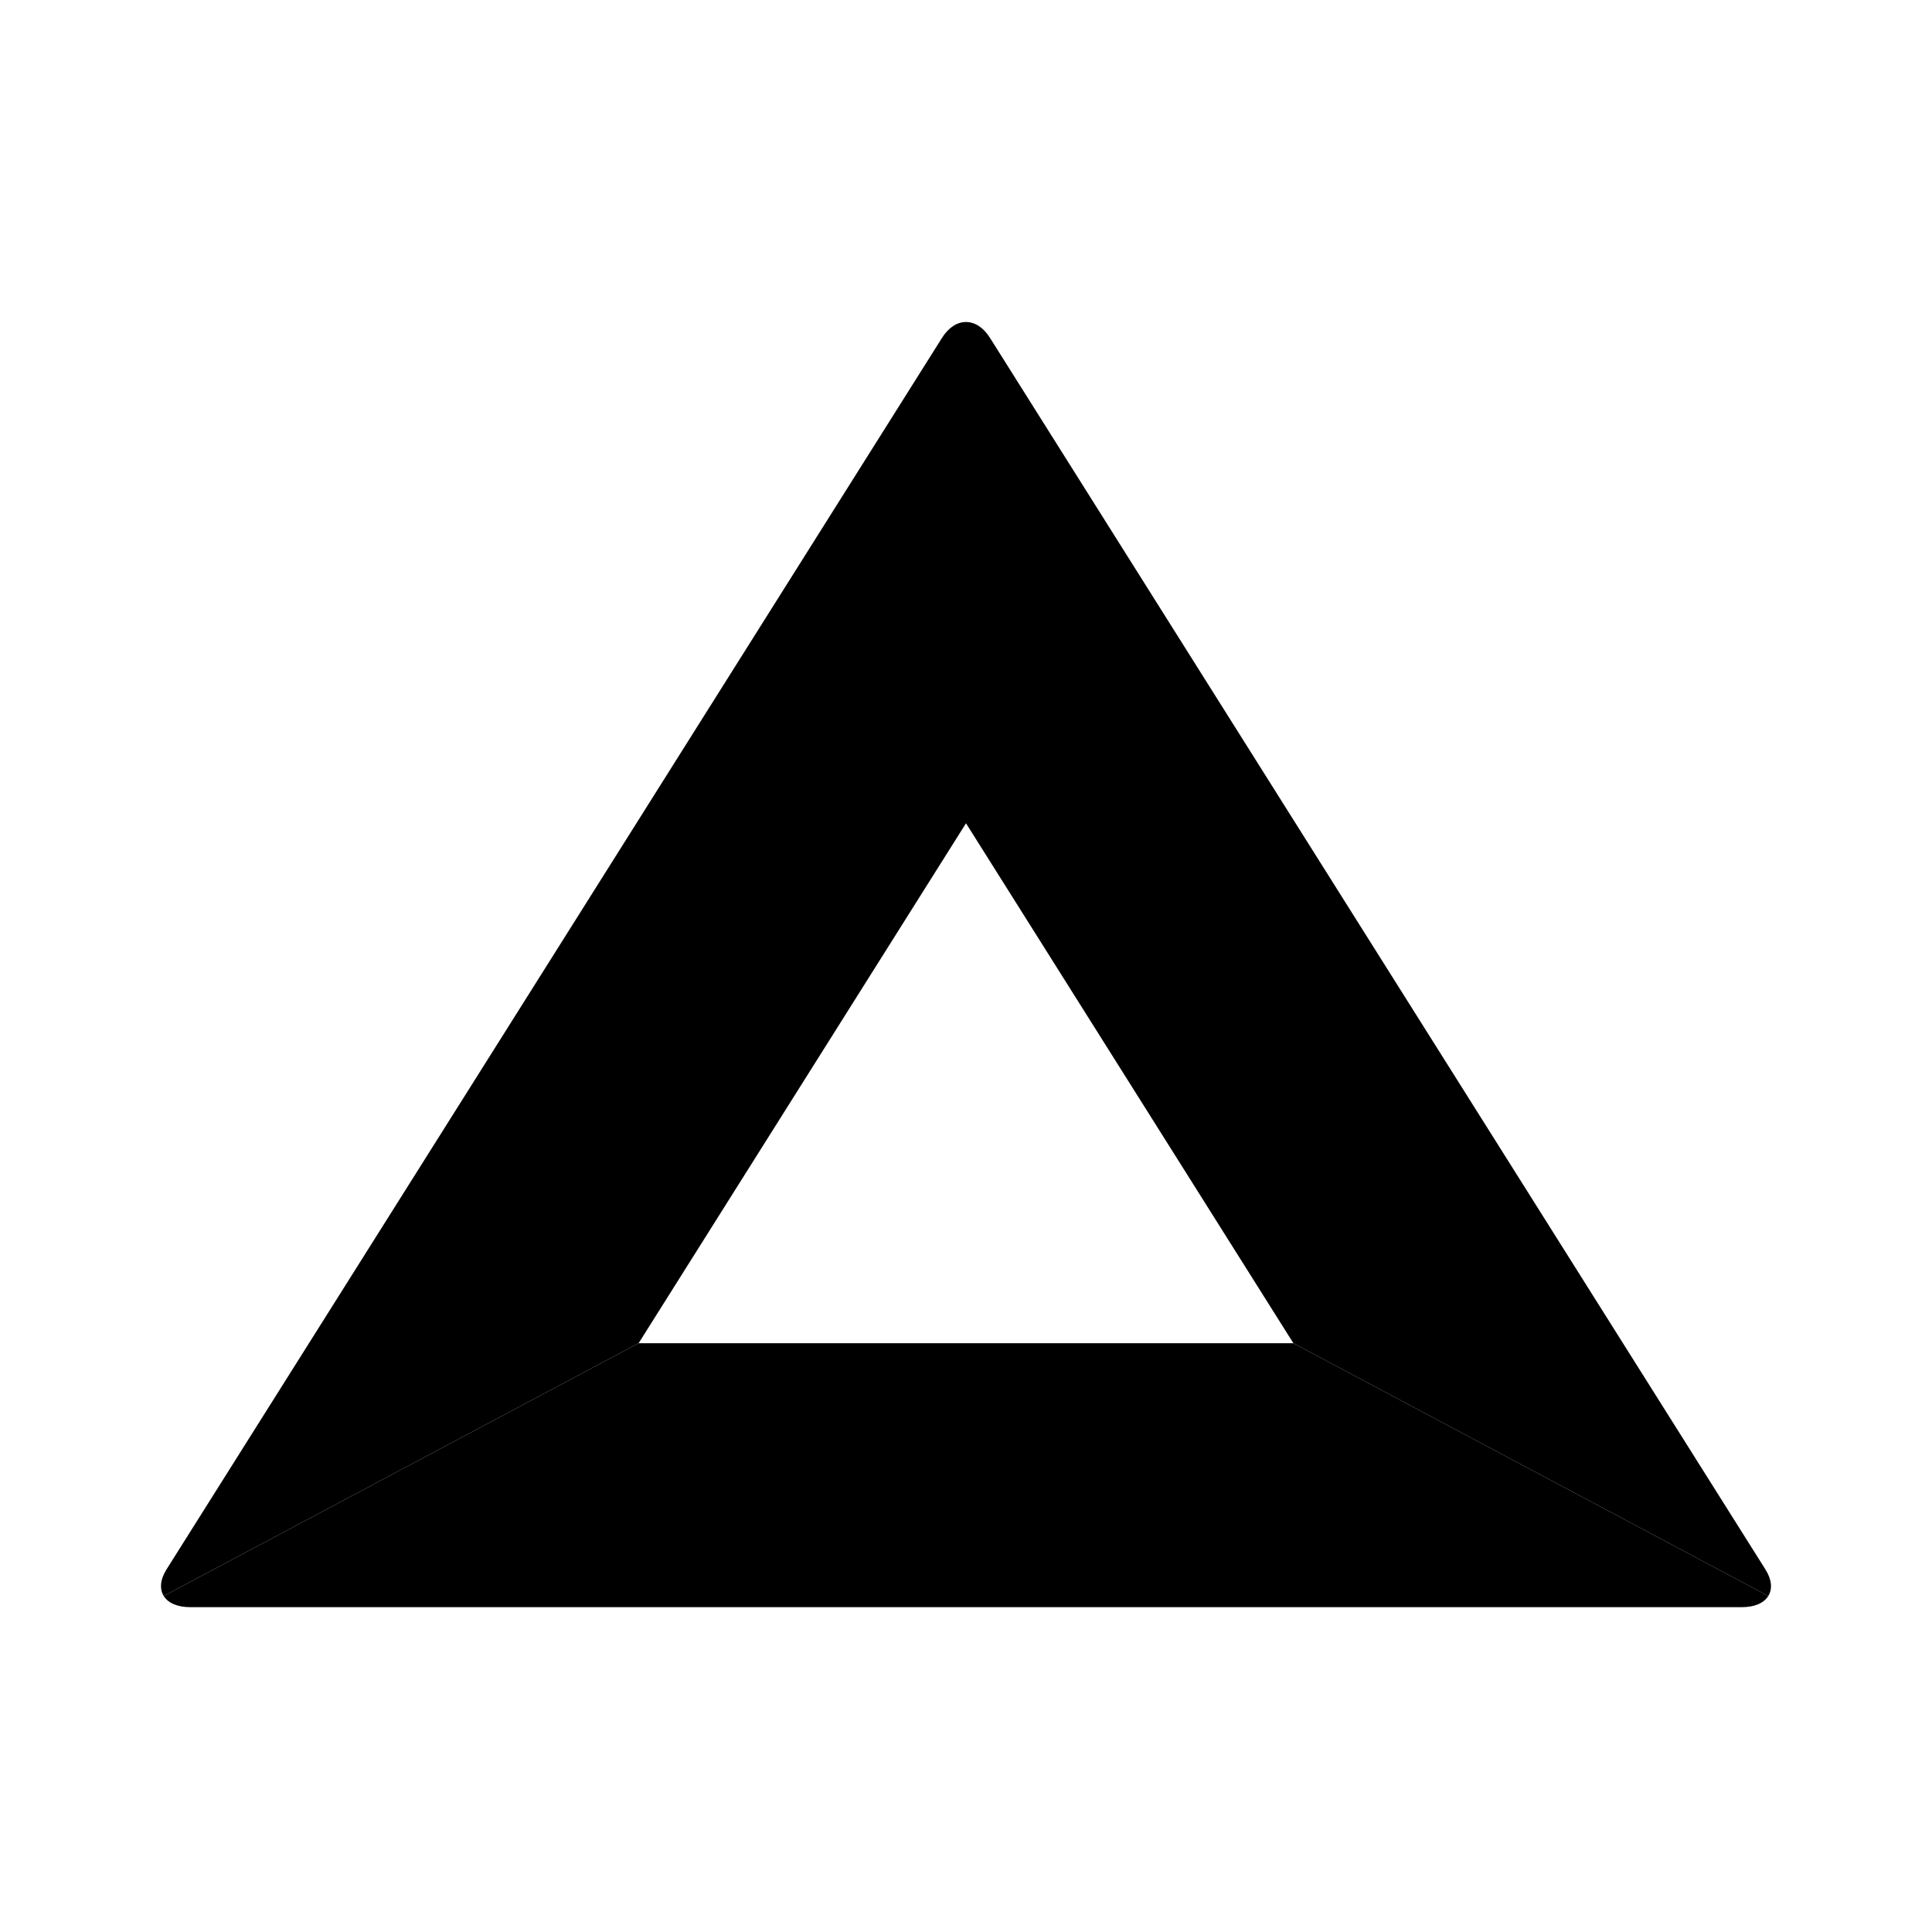 <svg width="24" height="24" viewBox="0 0 24 24" fill="none" xmlns="http://www.w3.org/2000/svg">
  <g>
    <path
      d="M12 4V10.227L16.067 16.686L21.966 19.826C22.019 19.741 22.012 19.624 21.93 19.495L17.113 11.845L12.296 4.194C12.214 4.065 12.107 4 12 4Z"
      fill="currentColor" />
    <path
      d="M2.034 19.826L7.933 16.686L12 10.227V4C11.893 4 11.786 4.065 11.704 4.194L6.887 11.845L2.069 19.495C1.988 19.624 1.981 19.741 2.034 19.826Z"
      fill="currentColor" />
    <path
      d="M21.966 19.826L16.067 16.686H7.933L2.034 19.826C2.087 19.912 2.202 19.965 2.364 19.965H21.636C21.799 19.965 21.913 19.912 21.966 19.826Z"
      fill="currentColor" />
    <path d="M7.933 16.686H16.067L12 10.227L7.933 16.686Z" fillOpacity="0" />
  </g>
</svg>